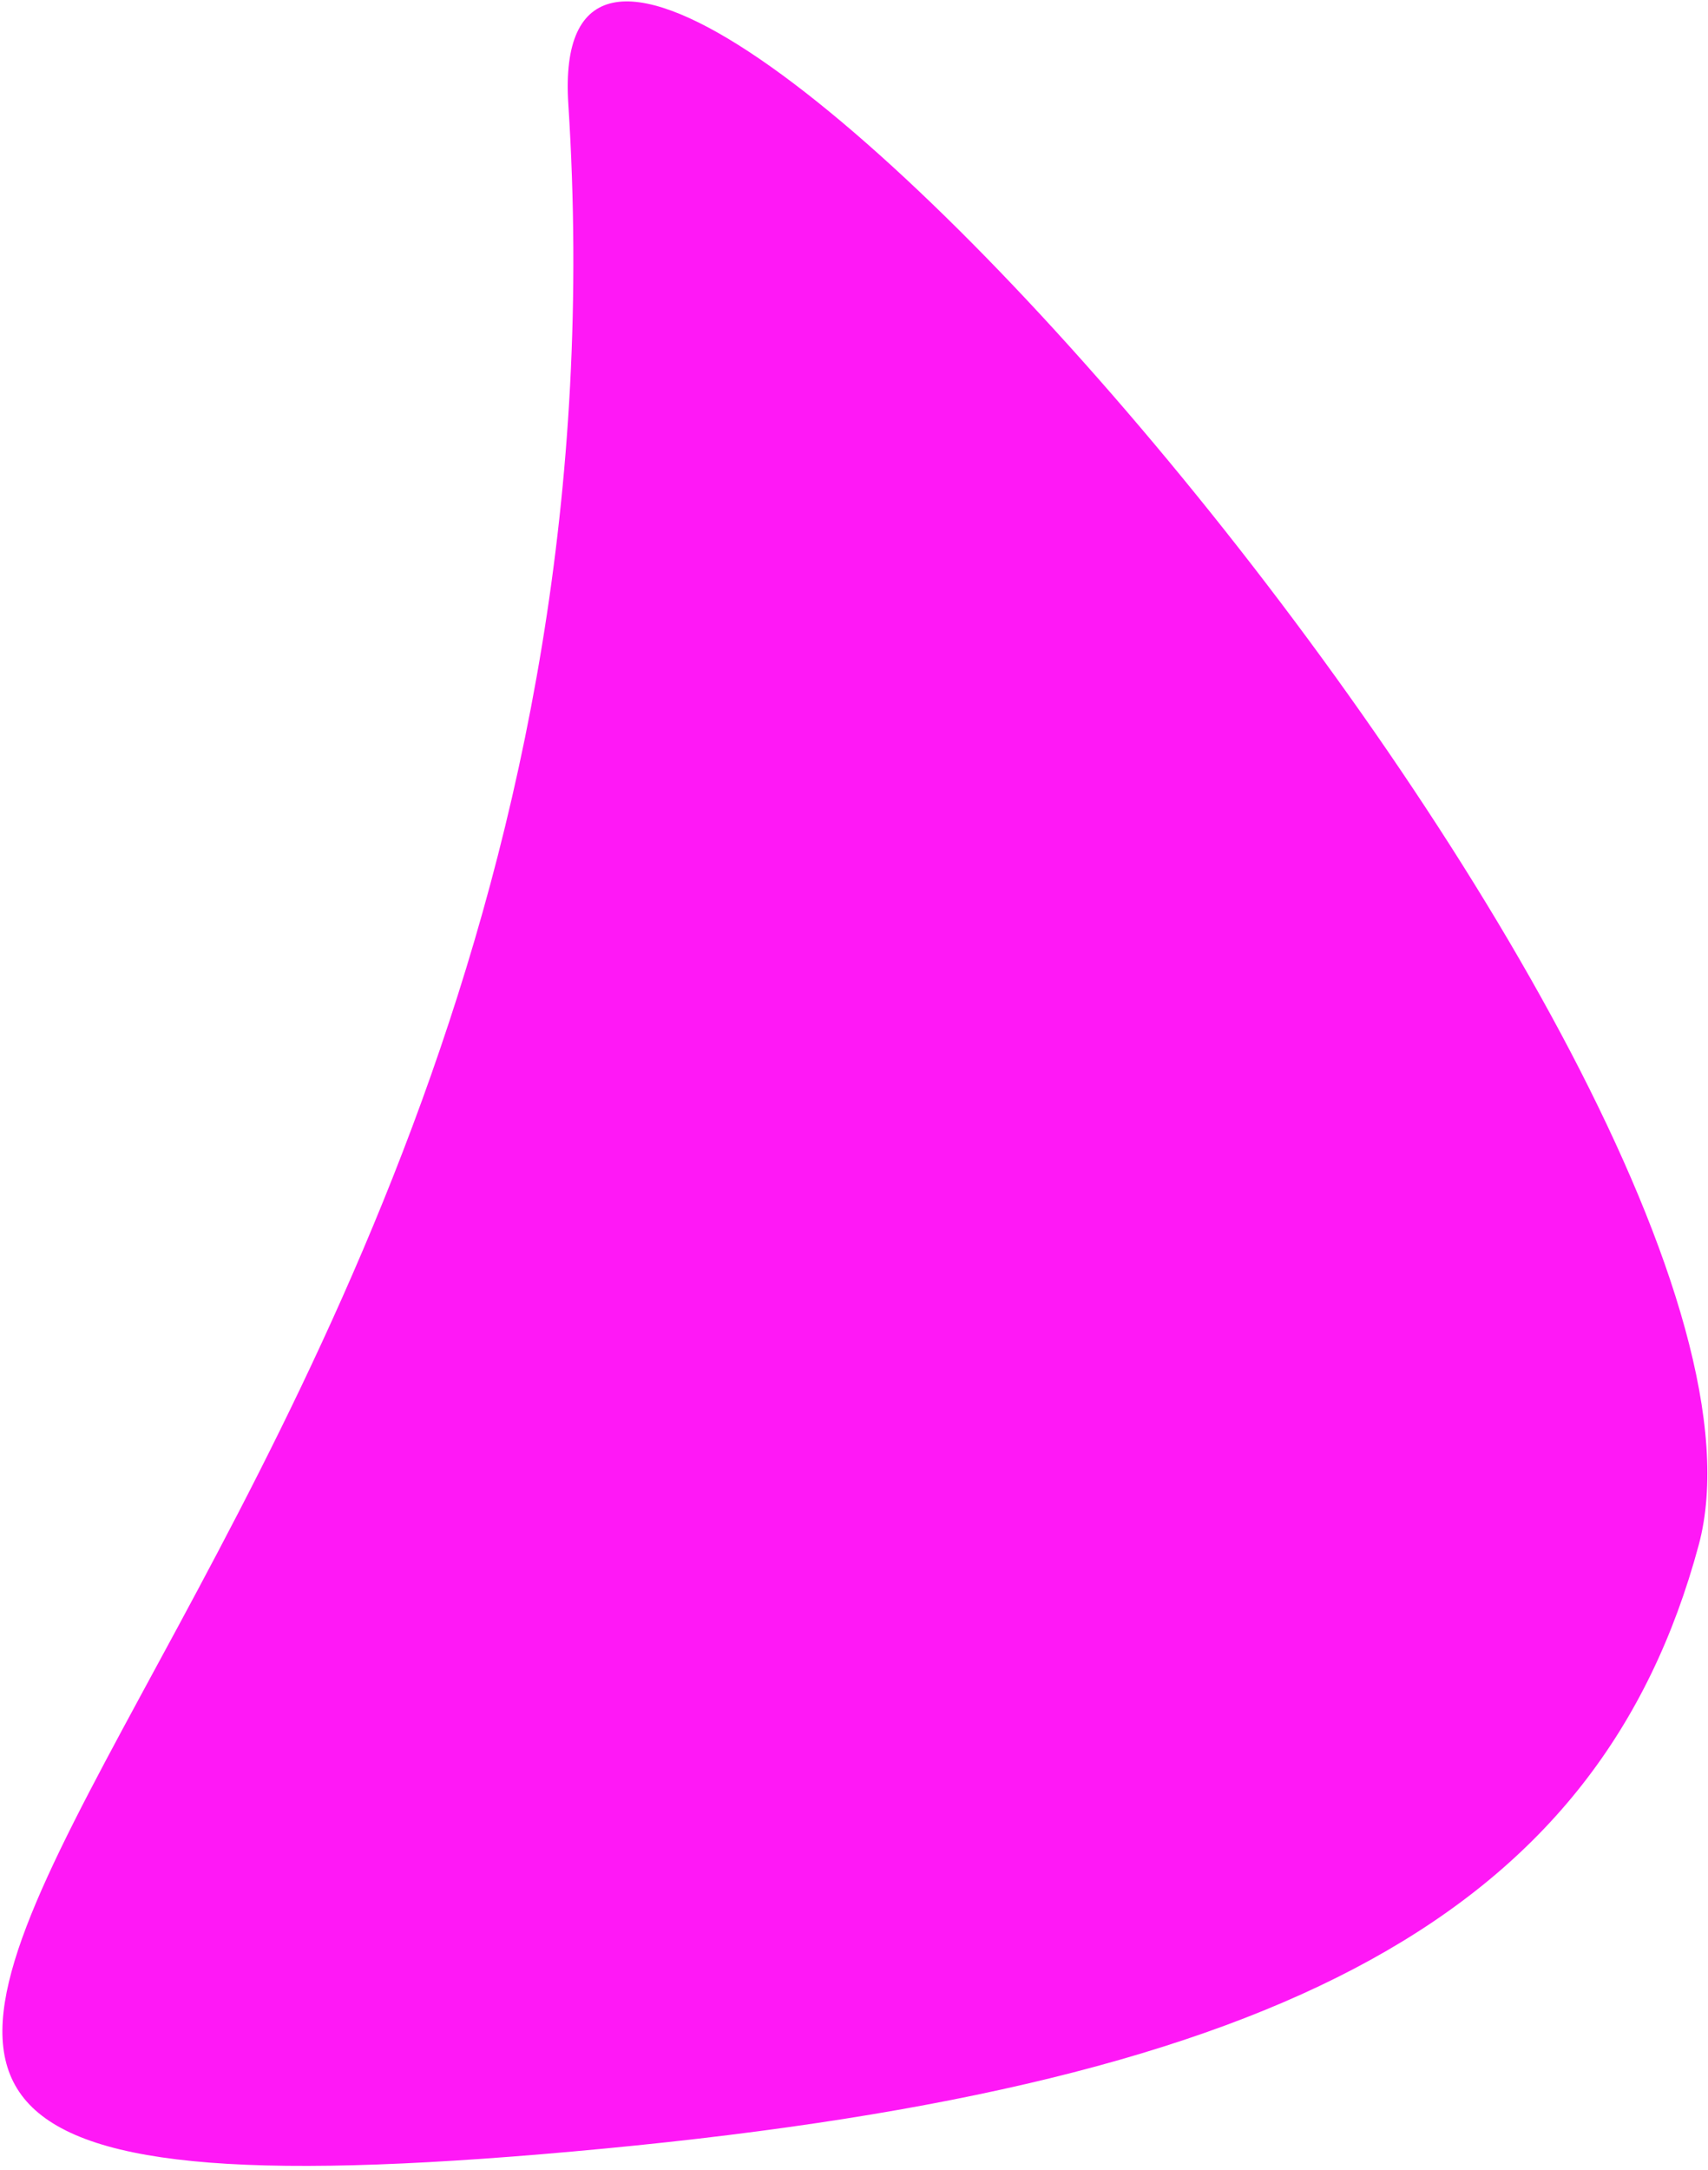 <svg width="441" height="560" viewBox="0 0 441 560" fill="none" xmlns="http://www.w3.org/2000/svg">
<path d="M438.589 398.814C413.084 493.294 332.494 537.724 156.13 554.535C-201.149 588.59 172.647 430.026 146.739 26.855C138.42 -102.602 471.166 278.133 438.589 398.814Z" fill="#FF18F6"/>
</svg>
